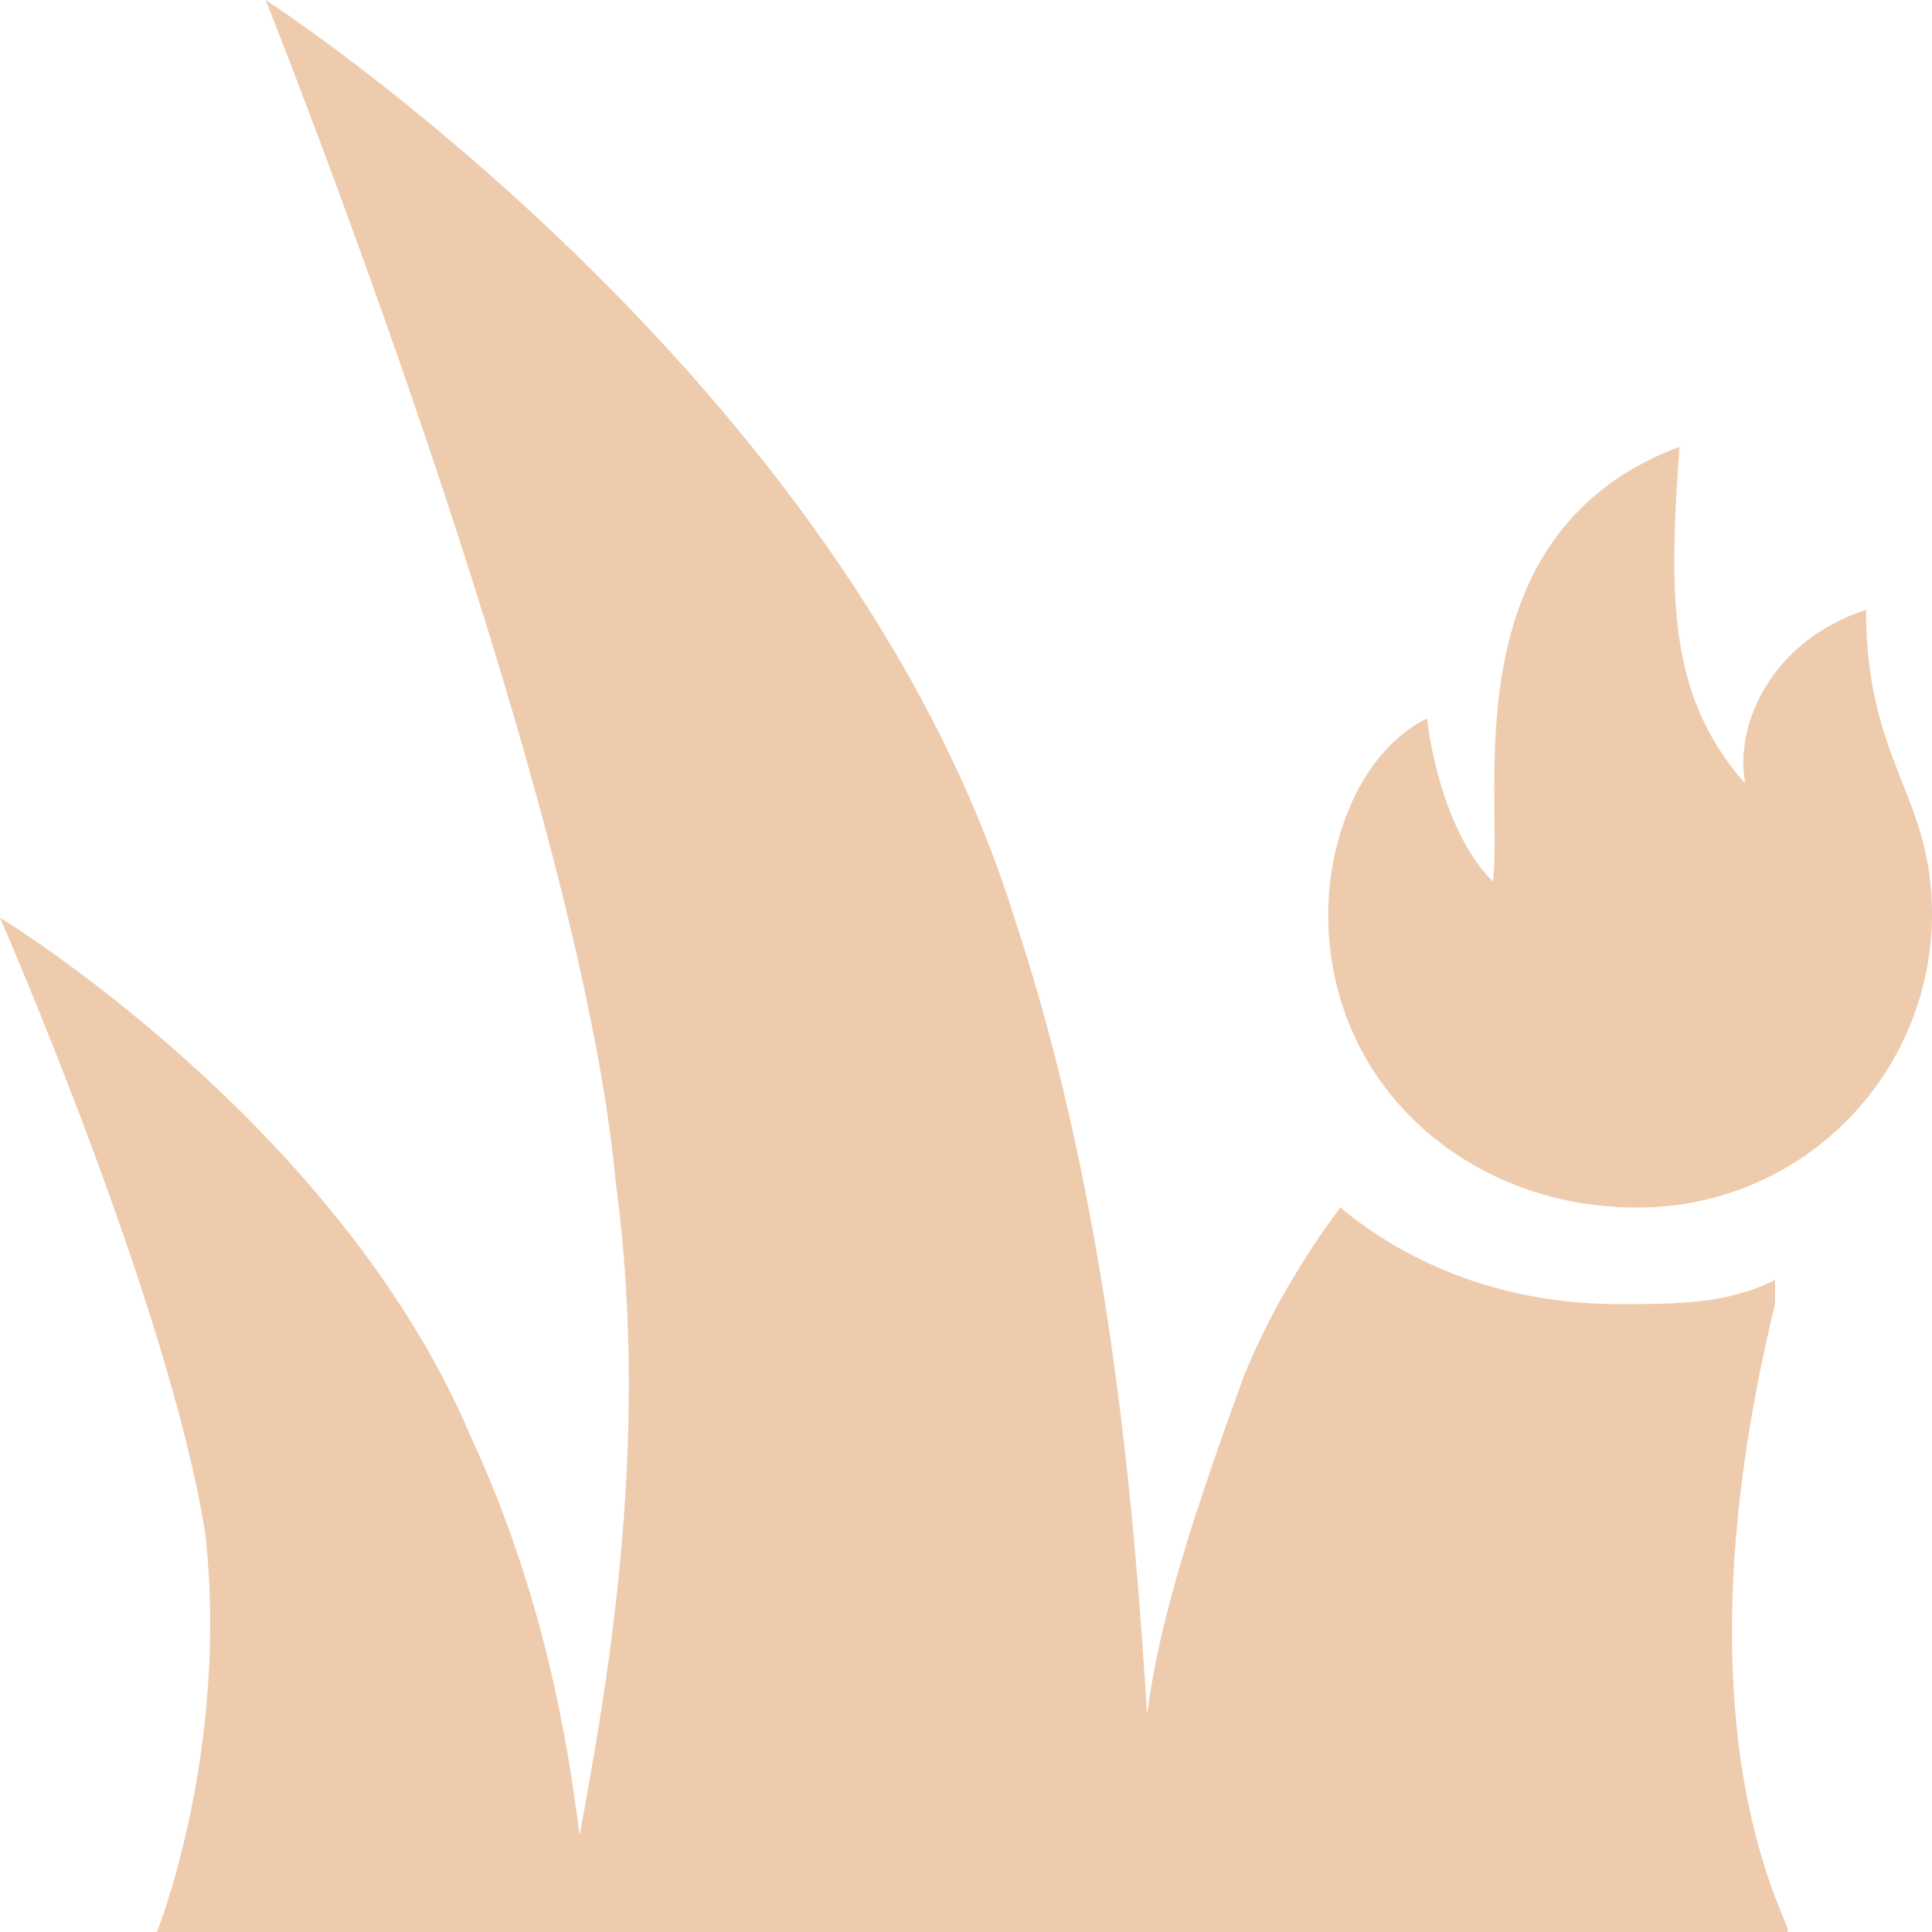 <svg xmlns="http://www.w3.org/2000/svg" width="16" height="16" fill="#EECBAD" class="qi-1026" viewBox="0 0 16 16">
  <path d="M15.454 5.05c-.818.27-1.09.99-1 1.44-.636-.72-.636-1.53-.545-2.79-1.909.72-1.455 2.88-1.545 3.6-.455-.45-.546-1.35-.546-1.35-.545.27-.818.99-.818 1.62C11 9.01 12.182 10 13.546 10A2.432 2.432 0 0 0 16 7.57c0-.99-.546-1.26-.546-2.52Z"/>
  <path d="M14.7 10.8v-.2c-.4.2-.8.2-1.3.2-.9 0-1.7-.3-2.3-.8-.3.4-.6.9-.8 1.4-.4 1.1-.7 2-.8 2.8-.1-1.6-.3-4.2-1.1-6.6C7 3.1 2.2 0 2.2 0s2.6 6.5 2.9 9.8c.3 2.2-.1 4.3-.3 5.4-.1-.8-.3-2-.9-3.3C2.8 9.3 0 7.6 0 7.6s1.4 3.2 1.7 5.1c.2 1.8-.4 3.3-.4 3.3h13.5c.1 0-1-1.5-.1-5.2Z"/>
</svg>